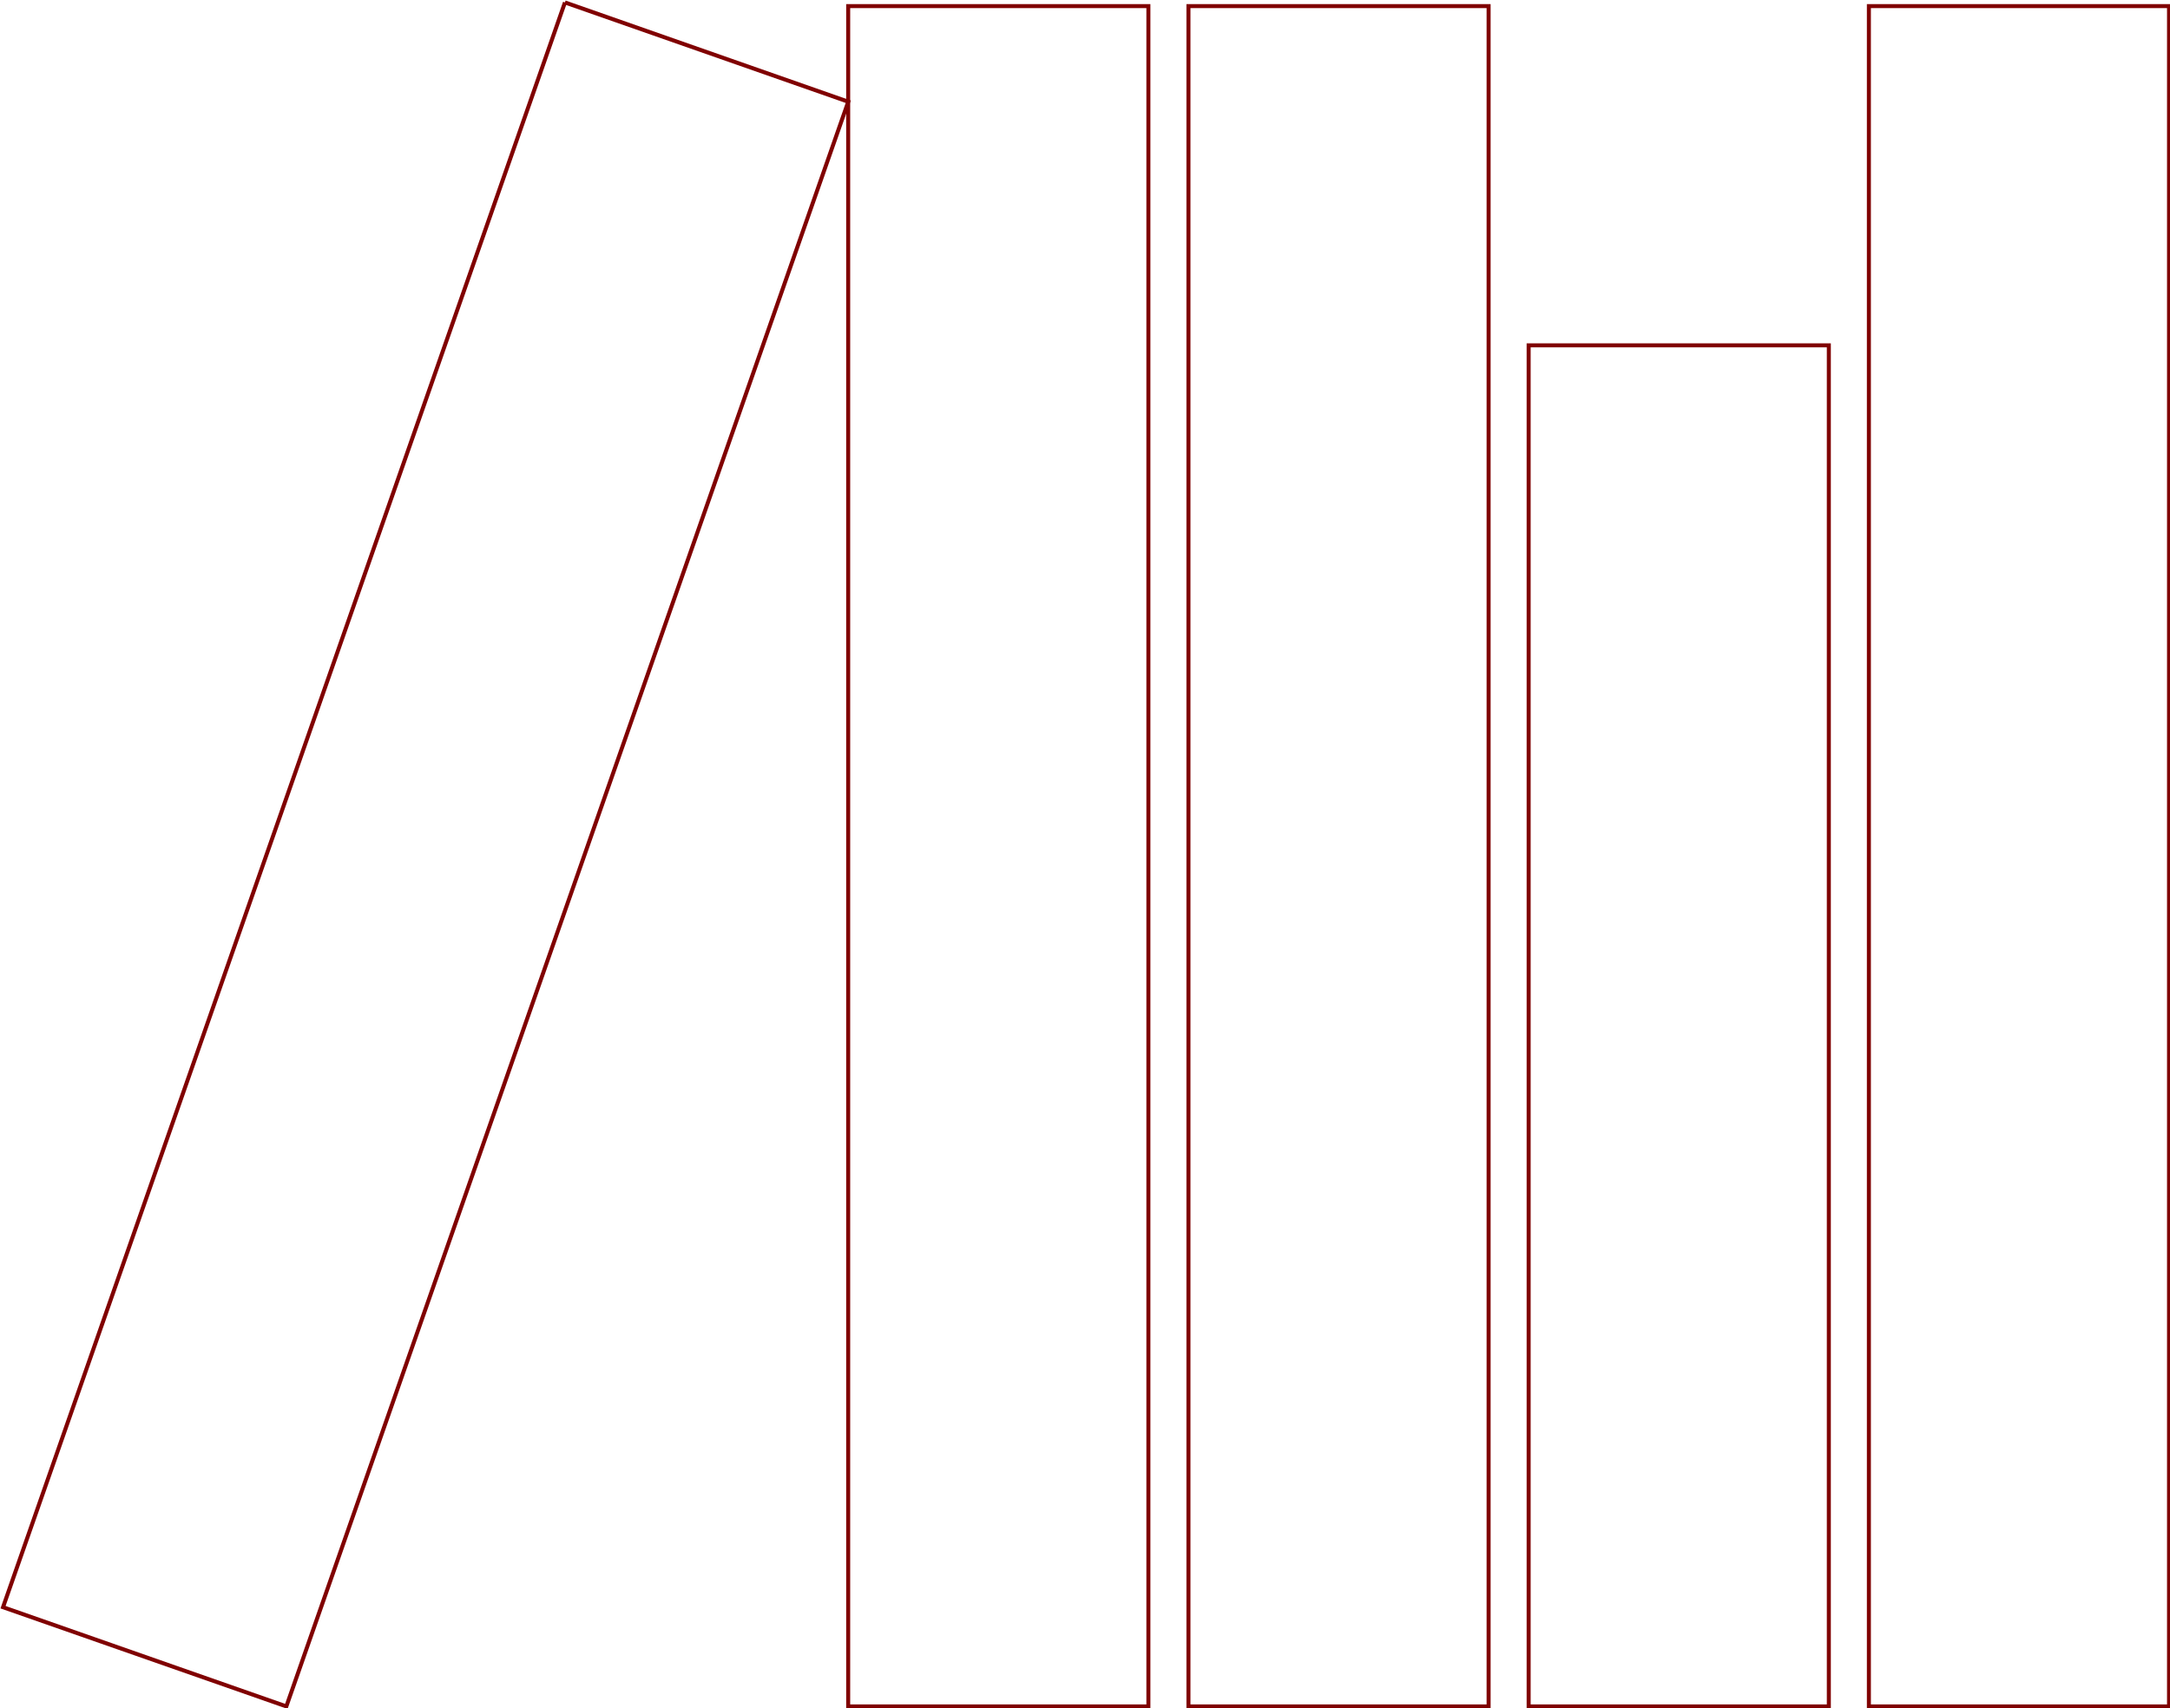 <?xml version="1.0" encoding="UTF-8" standalone="no"?>
<!-- Created with Inkscape (http://www.inkscape.org/) -->

<svg
   xmlns:dc="http://purl.org/dc/elements/1.1/"
   xmlns:cc="http://creativecommons.org/ns#"
   xmlns:rdf="http://www.w3.org/1999/02/22-rdf-syntax-ns#"
   xmlns:svg="http://www.w3.org/2000/svg"
   xmlns="http://www.w3.org/2000/svg"
   xmlns:sodipodi="http://sodipodi.sourceforge.net/DTD/sodipodi-0.dtd"
   xmlns:inkscape="http://www.inkscape.org/namespaces/inkscape"
   width="72.939mm"
   height="57.417mm"
   viewBox="0 0 72.939 57.417"
   version="1.1"
   id="svg9454"
   inkscape:version="0.92.3 (2405546, 2018-03-11)"
   sodipodi:docname="langsci-notext.svg">
  <defs
     id="defs9448" />
  <sodipodi:namedview
     id="base"
     pagecolor="#ffffff"
     bordercolor="#666666"
     borderopacity="1.0"
     inkscape:pageopacity="0.0"
     inkscape:pageshadow="2"
     inkscape:zoom="0.35"
     inkscape:cx="1119.2659"
     inkscape:cy="-611.49563"
     inkscape:document-units="mm"
     inkscape:current-layer="layer1"
     showgrid="false"
     fit-margin-top="0"
     fit-margin-left="0"
     fit-margin-right="0"
     fit-margin-bottom="0"
     inkscape:window-width="2560"
     inkscape:window-height="1411"
     inkscape:window-x="0"
     inkscape:window-y="0"
     inkscape:window-maximized="1" />
  <g
     inkscape:label="Layer 1"
     inkscape:groupmode="layer"
     id="layer1"
     transform="translate(308.612,70.375)">
    <g
       id="g9148"
       transform="matrix(0.032,0,0,-0.032,-355.26,-106.392)"
       style="fill:none;stroke:#800000">
      <g
         id="g9264"
         transform="matrix(4.21,0,0,4.21,1460.936,-2918.149)"
         style="fill:none;stroke:#800000">
        <path
           inkscape:connector-curvature="0"
           id="path9168"
           style="fill:none;fill-opacity:1;fill-rule:nonzero;stroke:#800000"
           d="m 295.758,0 h 74.891 V 424.277 H 295.758 Z" />
        <path
           inkscape:connector-curvature="0"
           id="path9170"
           style="fill:none;fill-opacity:1;fill-rule:nonzero;stroke:#800000"
           d="m 380.637,0 h 74.898 V 339.629 H 380.637 Z" />
        <path
           inkscape:connector-curvature="0"
           id="path9172"
           style="fill:none;fill-opacity:1;fill-rule:nonzero;stroke:#800000"
           d="m 465.527,0 h 74.887 V 424.277 H 465.527 Z" />
        <path
           inkscape:connector-curvature="0"
           id="path9174"
           style="fill:none;fill-opacity:1;fill-rule:nonzero;stroke:#800000"
           d="m 210.863,0 h 74.902 V 424.277 H 210.863 Z" />
        <path
           inkscape:connector-curvature="0"
           id="path9176"
           style="fill:none;fill-opacity:1;fill-rule:nonzero;stroke:#800000"
           d="M 140.199,425.195 0,24.758 70.684,0 210.883,400.418 140.199,425.195" />
      </g>
    </g>
  </g>
</svg>
